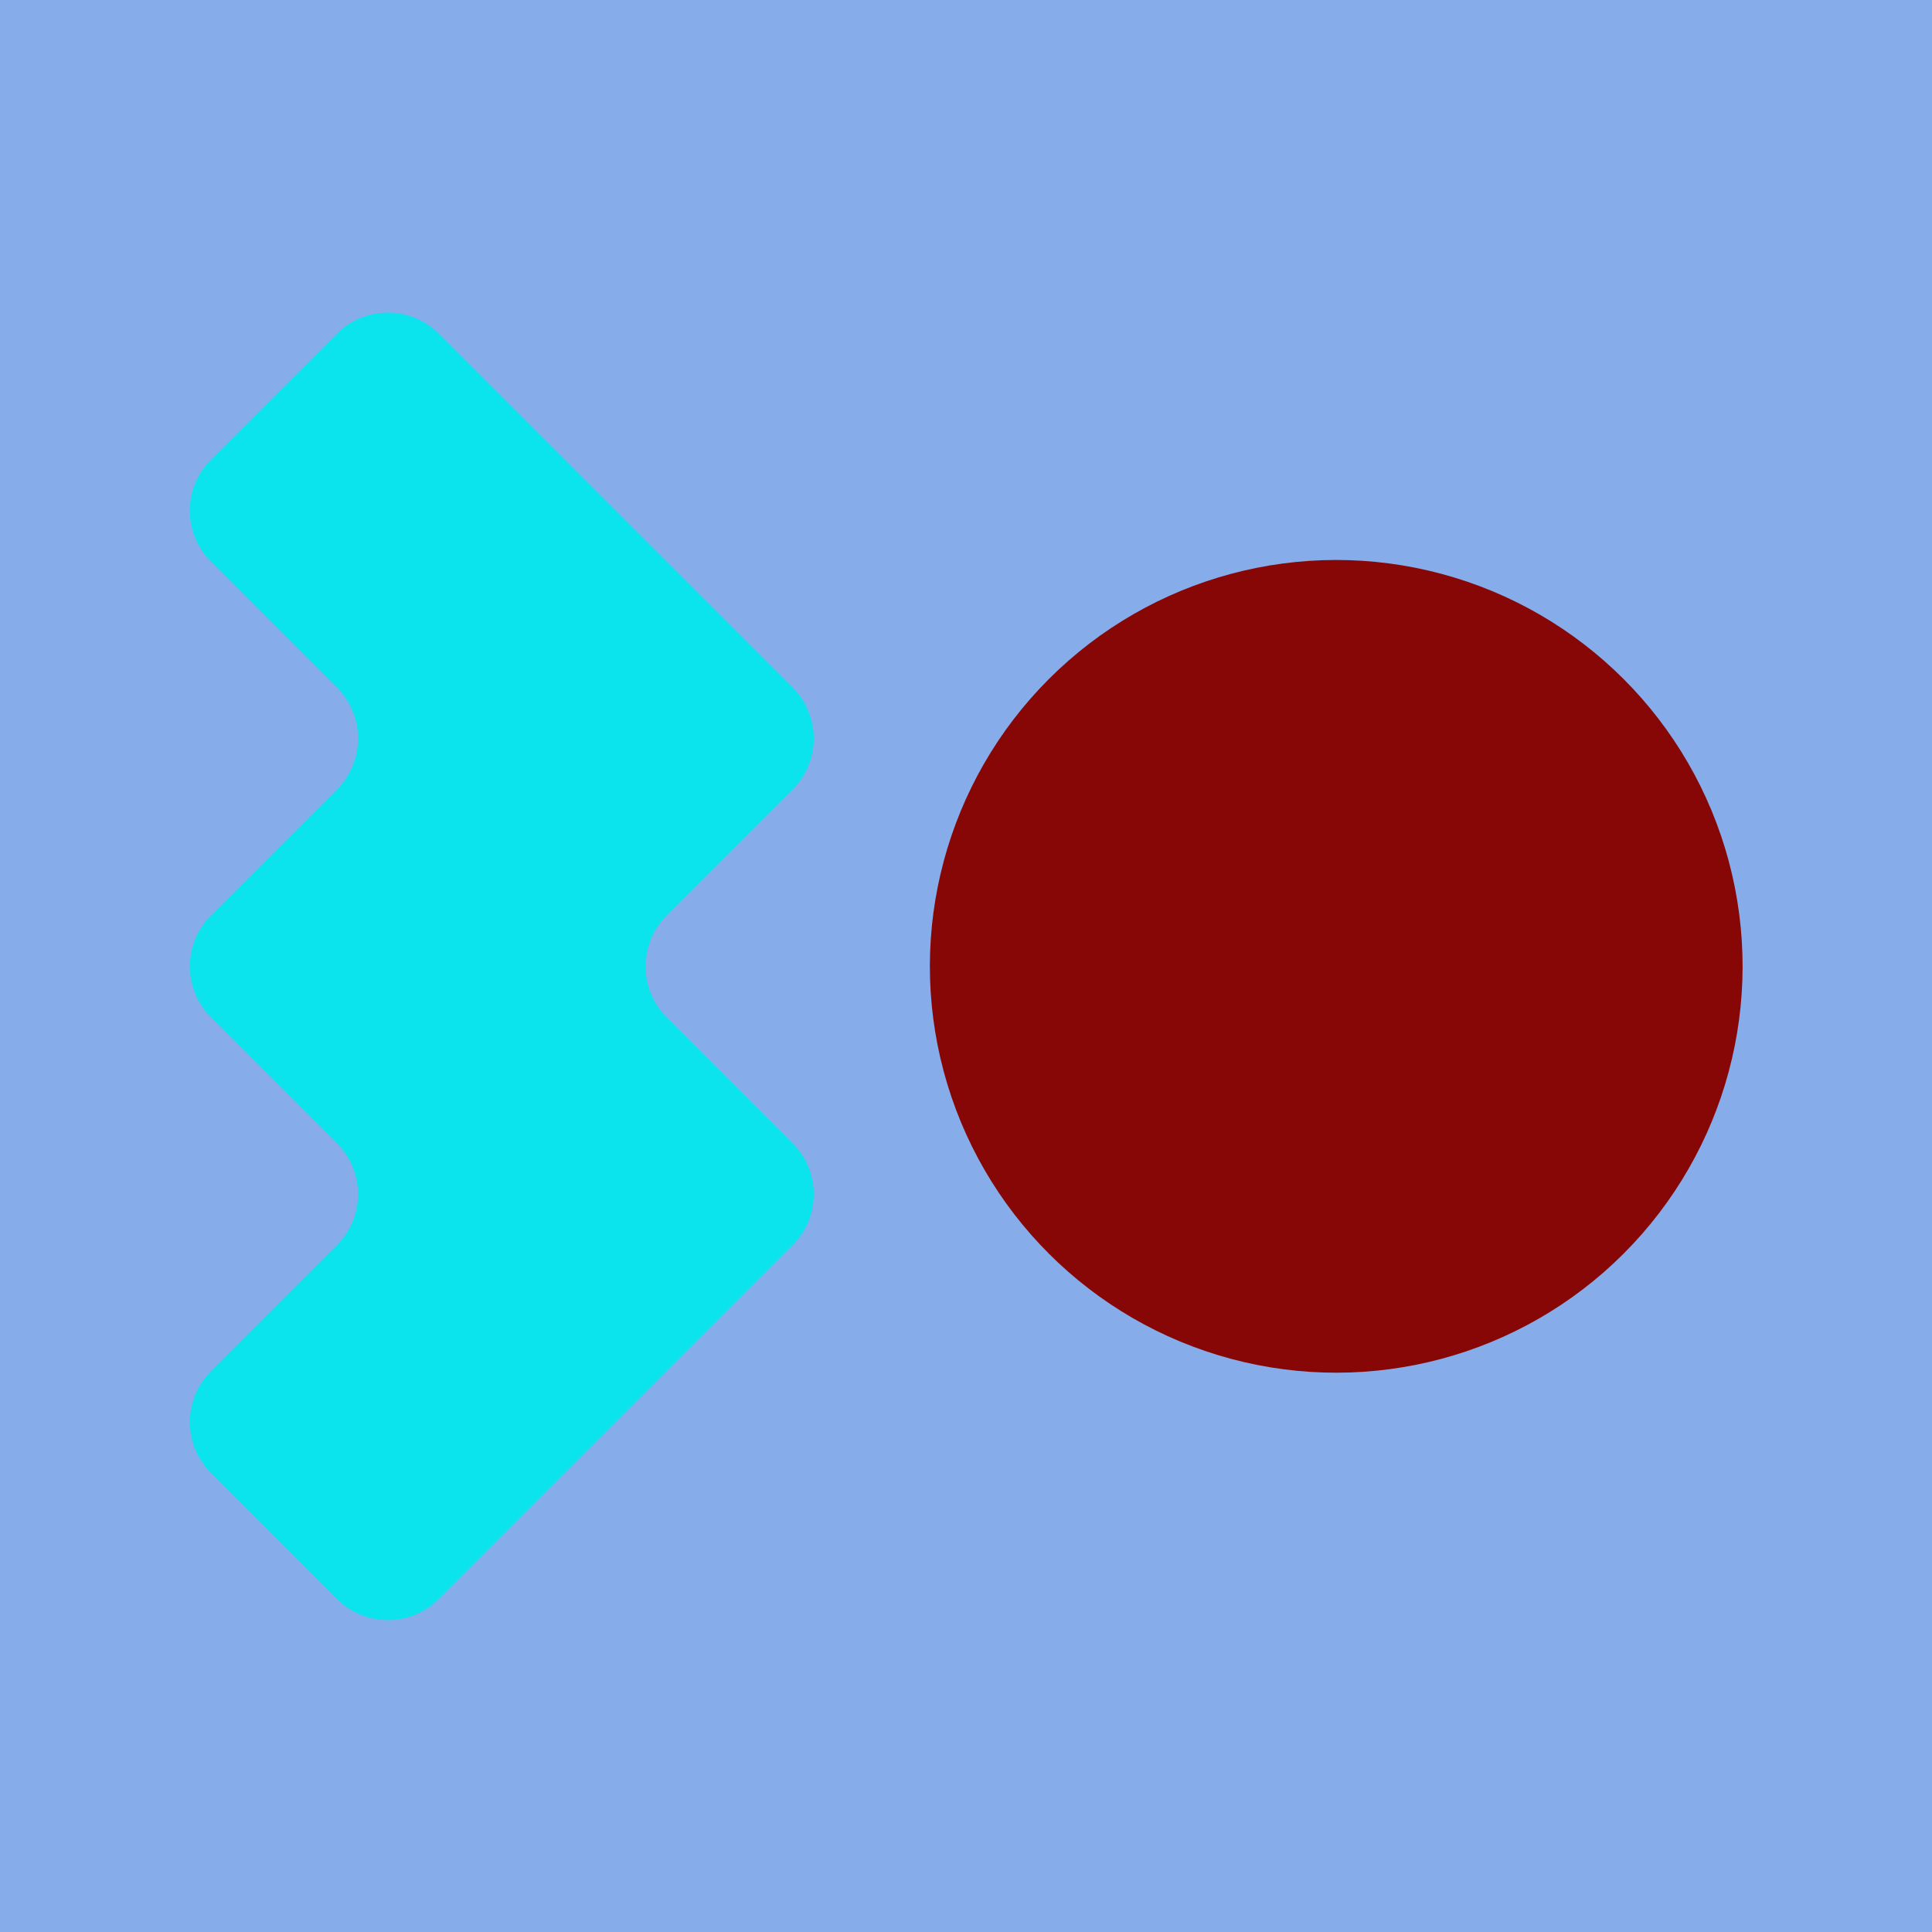 <?xml version="1.0" encoding="UTF-8" standalone="no"?>
<!-- Created with Inkscape (http://www.inkscape.org/) -->

<svg
   width="512"
   height="512"
   viewBox="0 0 512 512"
   version="1.1"
   id="svg1"
   inkscape:version="1.3 (0e150ed6c4, 2023-07-21)"
   sodipodi:docname="Addict.svg"
   xml:space="preserve"
   xmlns:inkscape="http://www.inkscape.org/namespaces/inkscape"
   xmlns:sodipodi="http://sodipodi.sourceforge.net/DTD/sodipodi-0.dtd"
   xmlns="http://www.w3.org/2000/svg"
   xmlns:svg="http://www.w3.org/2000/svg"><sodipodi:namedview
     id="namedview1"
     pagecolor="#ffffff"
     bordercolor="#111111"
     borderopacity="1"
     inkscape:showpageshadow="0"
     inkscape:pageopacity="0"
     inkscape:pagecheckerboard="1"
     inkscape:deskcolor="#d1d1d1"
     inkscape:document-units="px"
     inkscape:zoom="1.4459781"
     inkscape:cx="160.09924"
     inkscape:cy="438.80331"
     inkscape:window-width="3200"
     inkscape:window-height="1711"
     inkscape:window-x="-9"
     inkscape:window-y="-9"
     inkscape:window-maximized="1"
     inkscape:current-layer="g2" /><defs
     id="defs1" /><g
     inkscape:groupmode="layer"
     id="layer2"
     inkscape:label="Background"><rect
       style="fill:#86adea;fill-opacity:1;stroke-width:5;stroke-linecap:round;stroke-linejoin:round"
       id="rect1"
       width="512"
       height="512"
       x="0"
       y="0"
       sodipodi:insensitive="true" /></g><g
     inkscape:label="Layer 1"
     inkscape:groupmode="layer"
     id="layer1"><g
       id="g2"
       transform="matrix(2.441,0,0,2.441,-203.992,-419.497)"><g
         id="g3"
         transform="matrix(3.815,0,0,3.815,-520.829,-750.464)"><g
           transform="matrix(0.29,0.29,-0.29,0.29,172.058,269.261)"
           id="g18"><path
             style="fill:#0ce4ed"
             stroke-width="0"
             d="m -33.013,-6.708 h 12.361 a 5,5 0 0 1 5,5 V 10.652 a 5,5 0 0 0 5,5 H 1.708 a 5,5 0 0 1 5,5 v 12.361 a 5,5 0 0 0 5,5 h 12.361 a 5,5 0 0 0 5,-5 V -1.708 a 5,5 0 0 0 -5,-5 H 11.708 A 5,5 0 0 1 6.708,-11.708 v -12.361 a 5,5 0 0 0 -5,-5 H -33.013 a 5,5 0 0 0 -5,5 v 12.361 a 5,5 0 0 0 5,5 z"
             id="path17" /></g><g
           transform="matrix(0.396,-0.106,0.106,0.396,196.453,269.261)"
           id="g2-0"><circle
             r="28.209"
             style="fill:#870707"
             stroke-width="0"
             id="circle1"
             cx="0"
             cy="0" /></g></g></g></g></svg>
